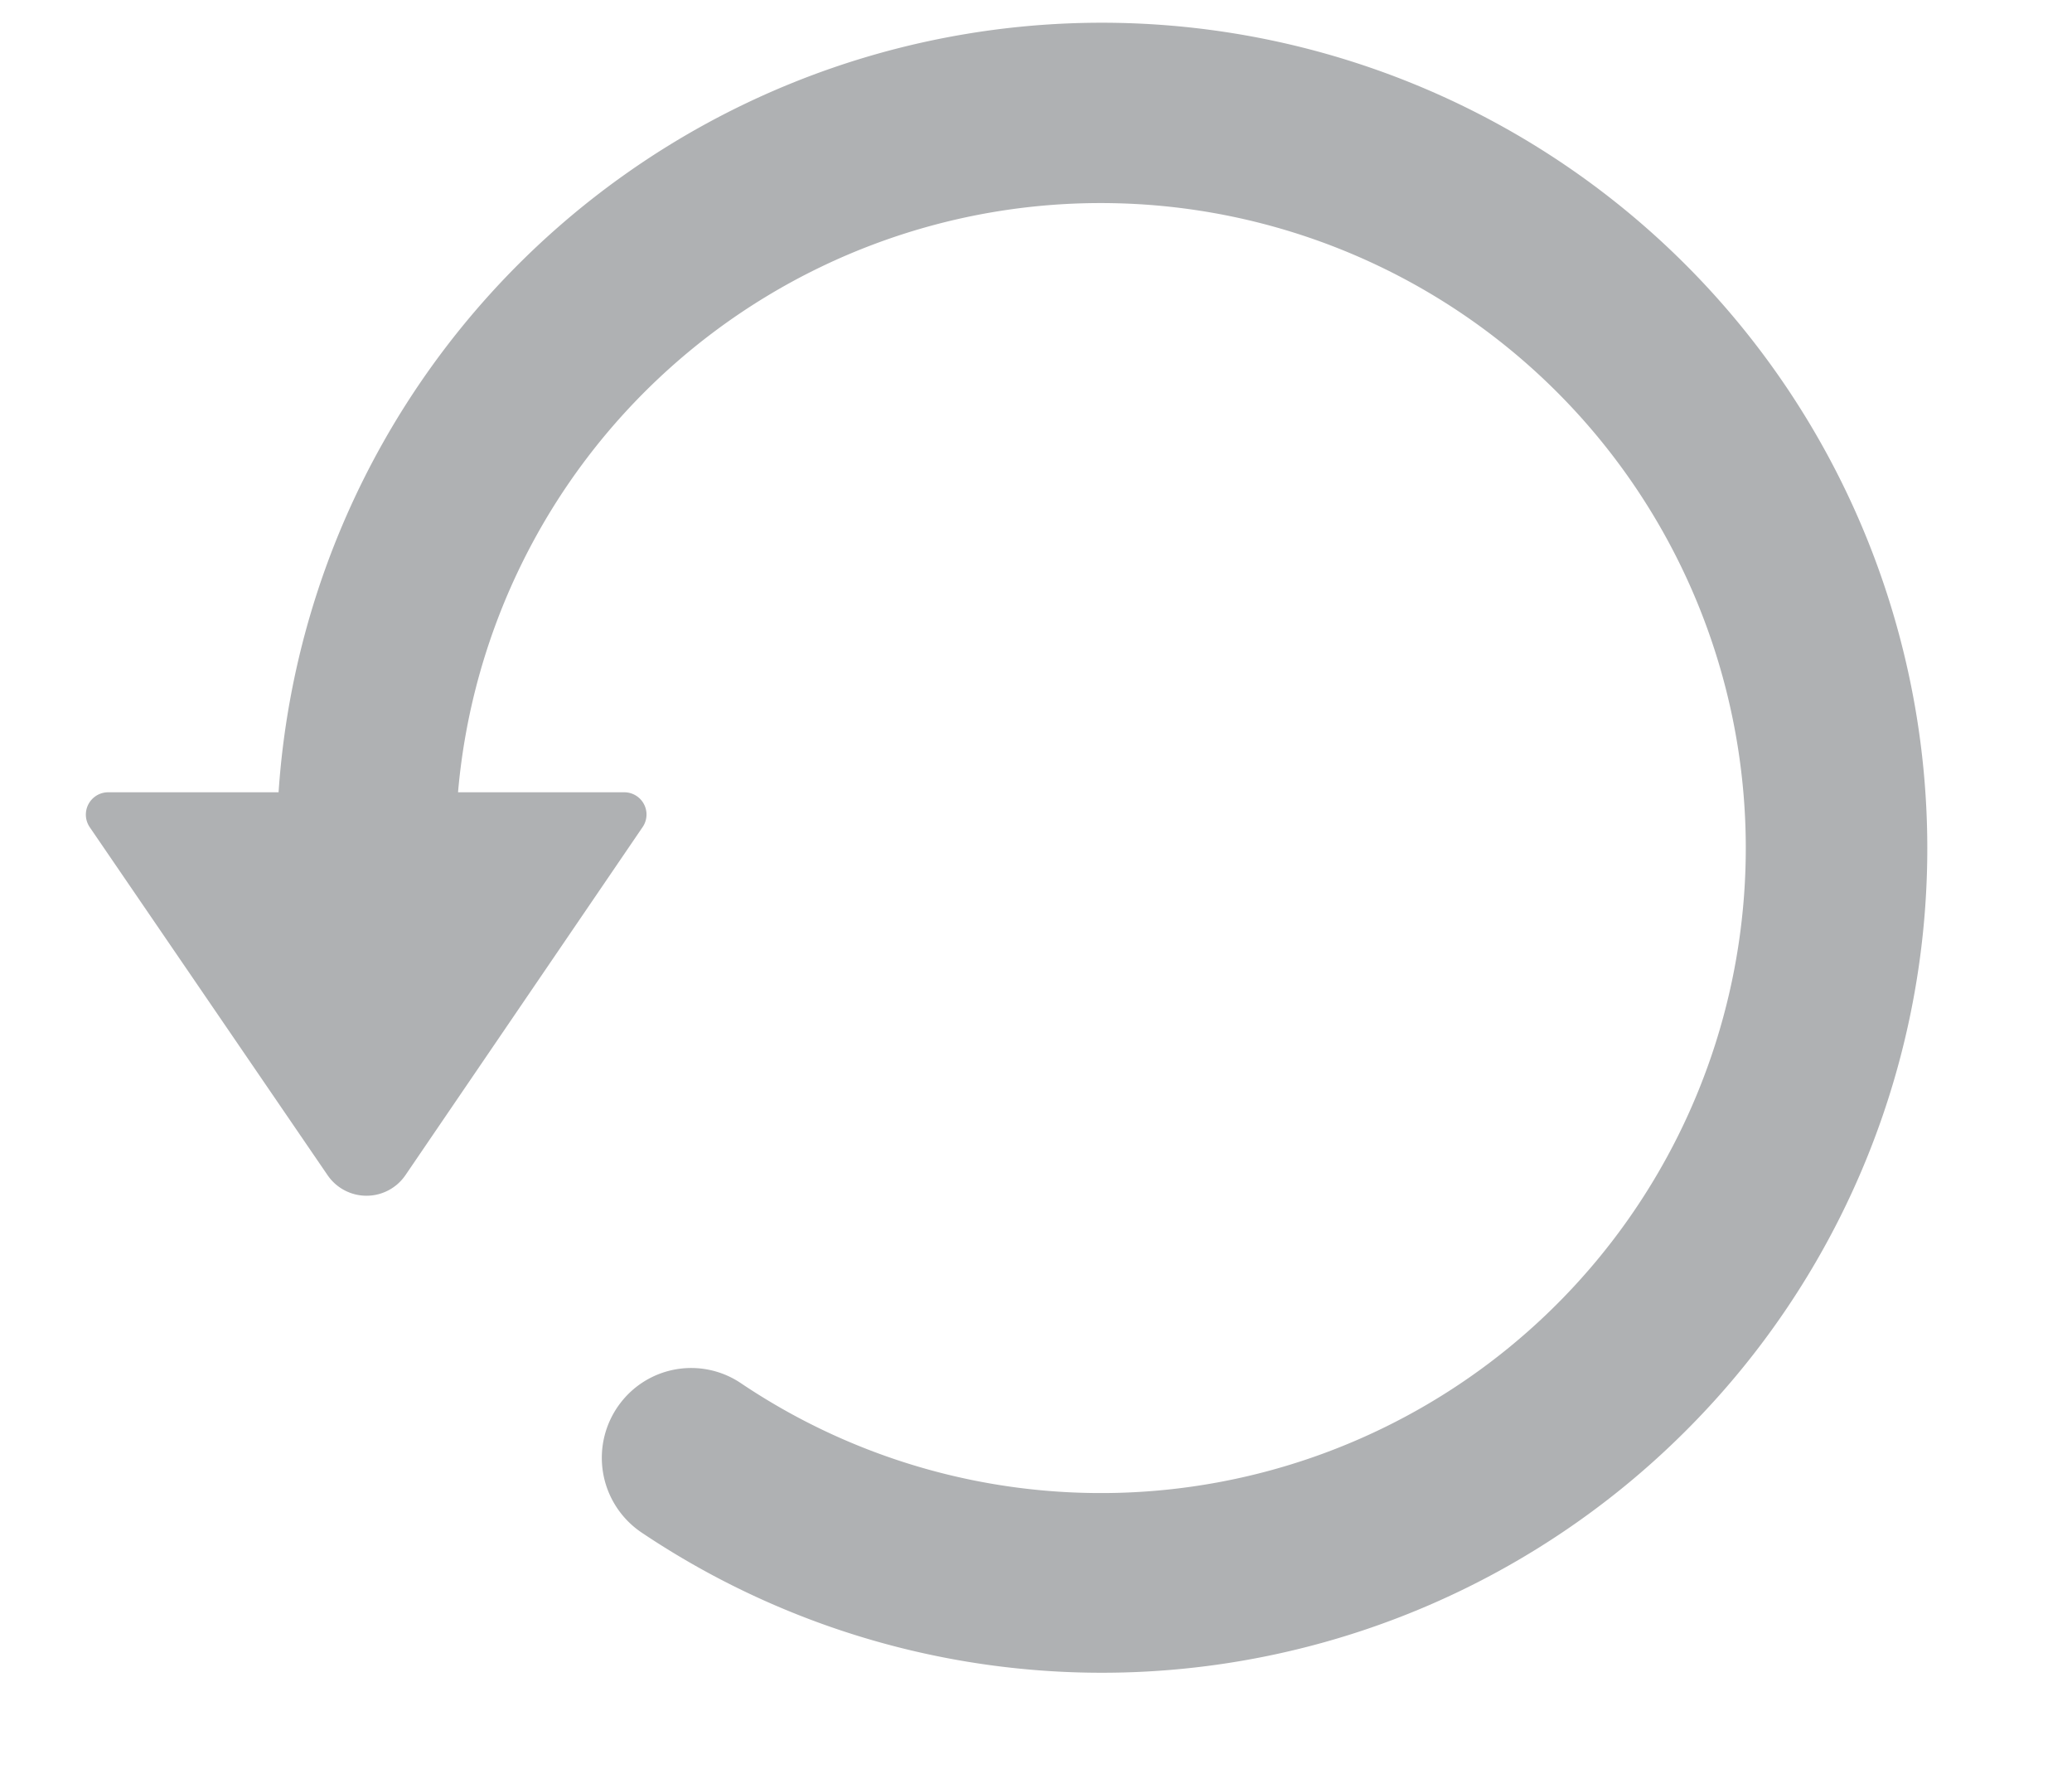 <svg xmlns="http://www.w3.org/2000/svg" xmlns:xlink="http://www.w3.org/1999/xlink" width="18.688" height="16" class="icon" p-id="6051" t="1628214656387" version="1.1" viewBox="0 0 1196 1024"><defs><style type="text/css"/></defs><path fill="#AFB1B3" d="M234.023 678.195L370.932 477.316a12.83 12.83 0 0 0-10.632-20.076H264.374a372.358 372.358 0 0 1 377.763-339.986A372.239 372.239 0 1 1 427.359 798.058a51.378 51.378 0 0 0-69.197 11.582 51.972 51.972 0 0 0 12.295 74.899 476.658 476.658 0 0 0 603.351-59.515 474.995 474.995 0 0 0 124.911-448.979A476.48 476.48 0 0 0 557.616 19.605a476.124 476.124 0 0 0-396.829 437.634H62.366a12.889 12.889 0 0 0-10.632 20.076l137.325 200.879a27.204 27.204 0 0 0 44.963 0z" p-id="6052"/></svg>